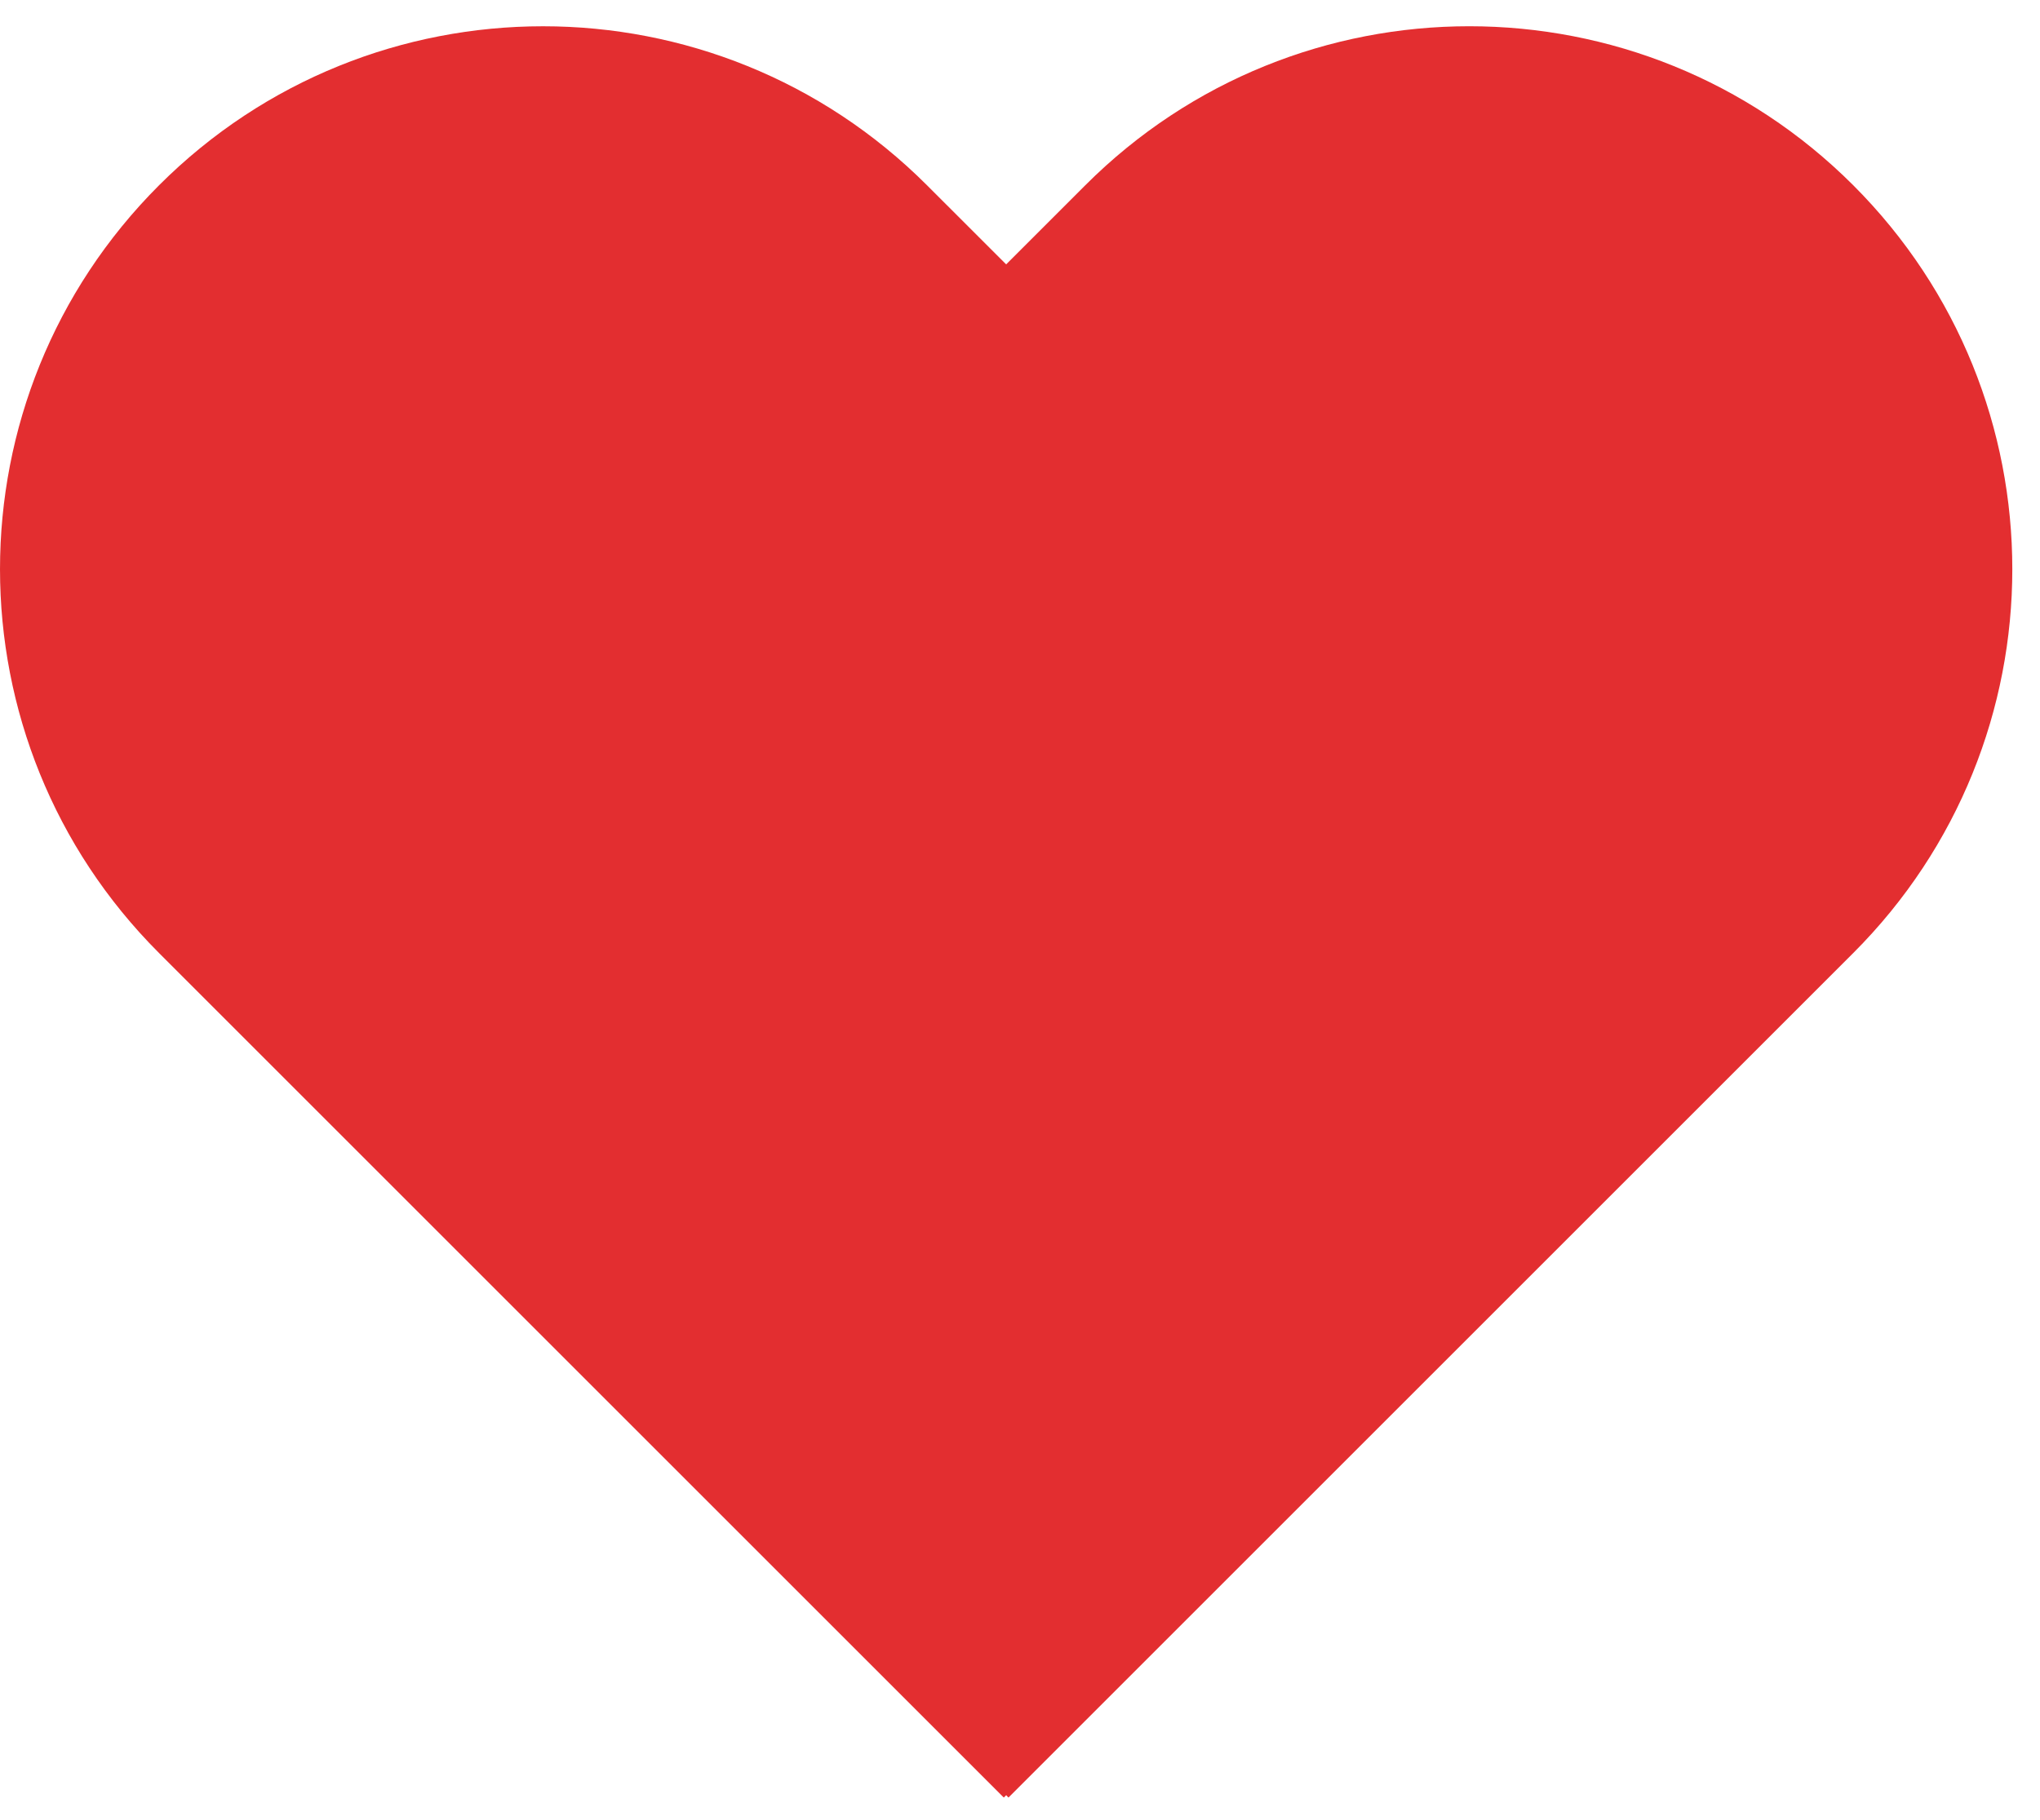 <svg width="65" height="58" viewBox="0 0 65 58" fill="none" xmlns="http://www.w3.org/2000/svg">
<path fill-rule="evenodd" clip-rule="evenodd" d="M59.05 5.905C52.293 -0.853 41.337 -0.853 34.58 5.905L32.059 8.426L29.537 5.905C22.78 -0.852 11.825 -0.852 5.068 5.905C-1.689 12.662 -1.689 23.617 5.068 30.375L31.984 57.291L32.059 57.216L32.133 57.291L59.05 30.374C65.807 23.617 65.807 12.662 59.05 5.905Z" fill="#E32E30"/>
</svg>
